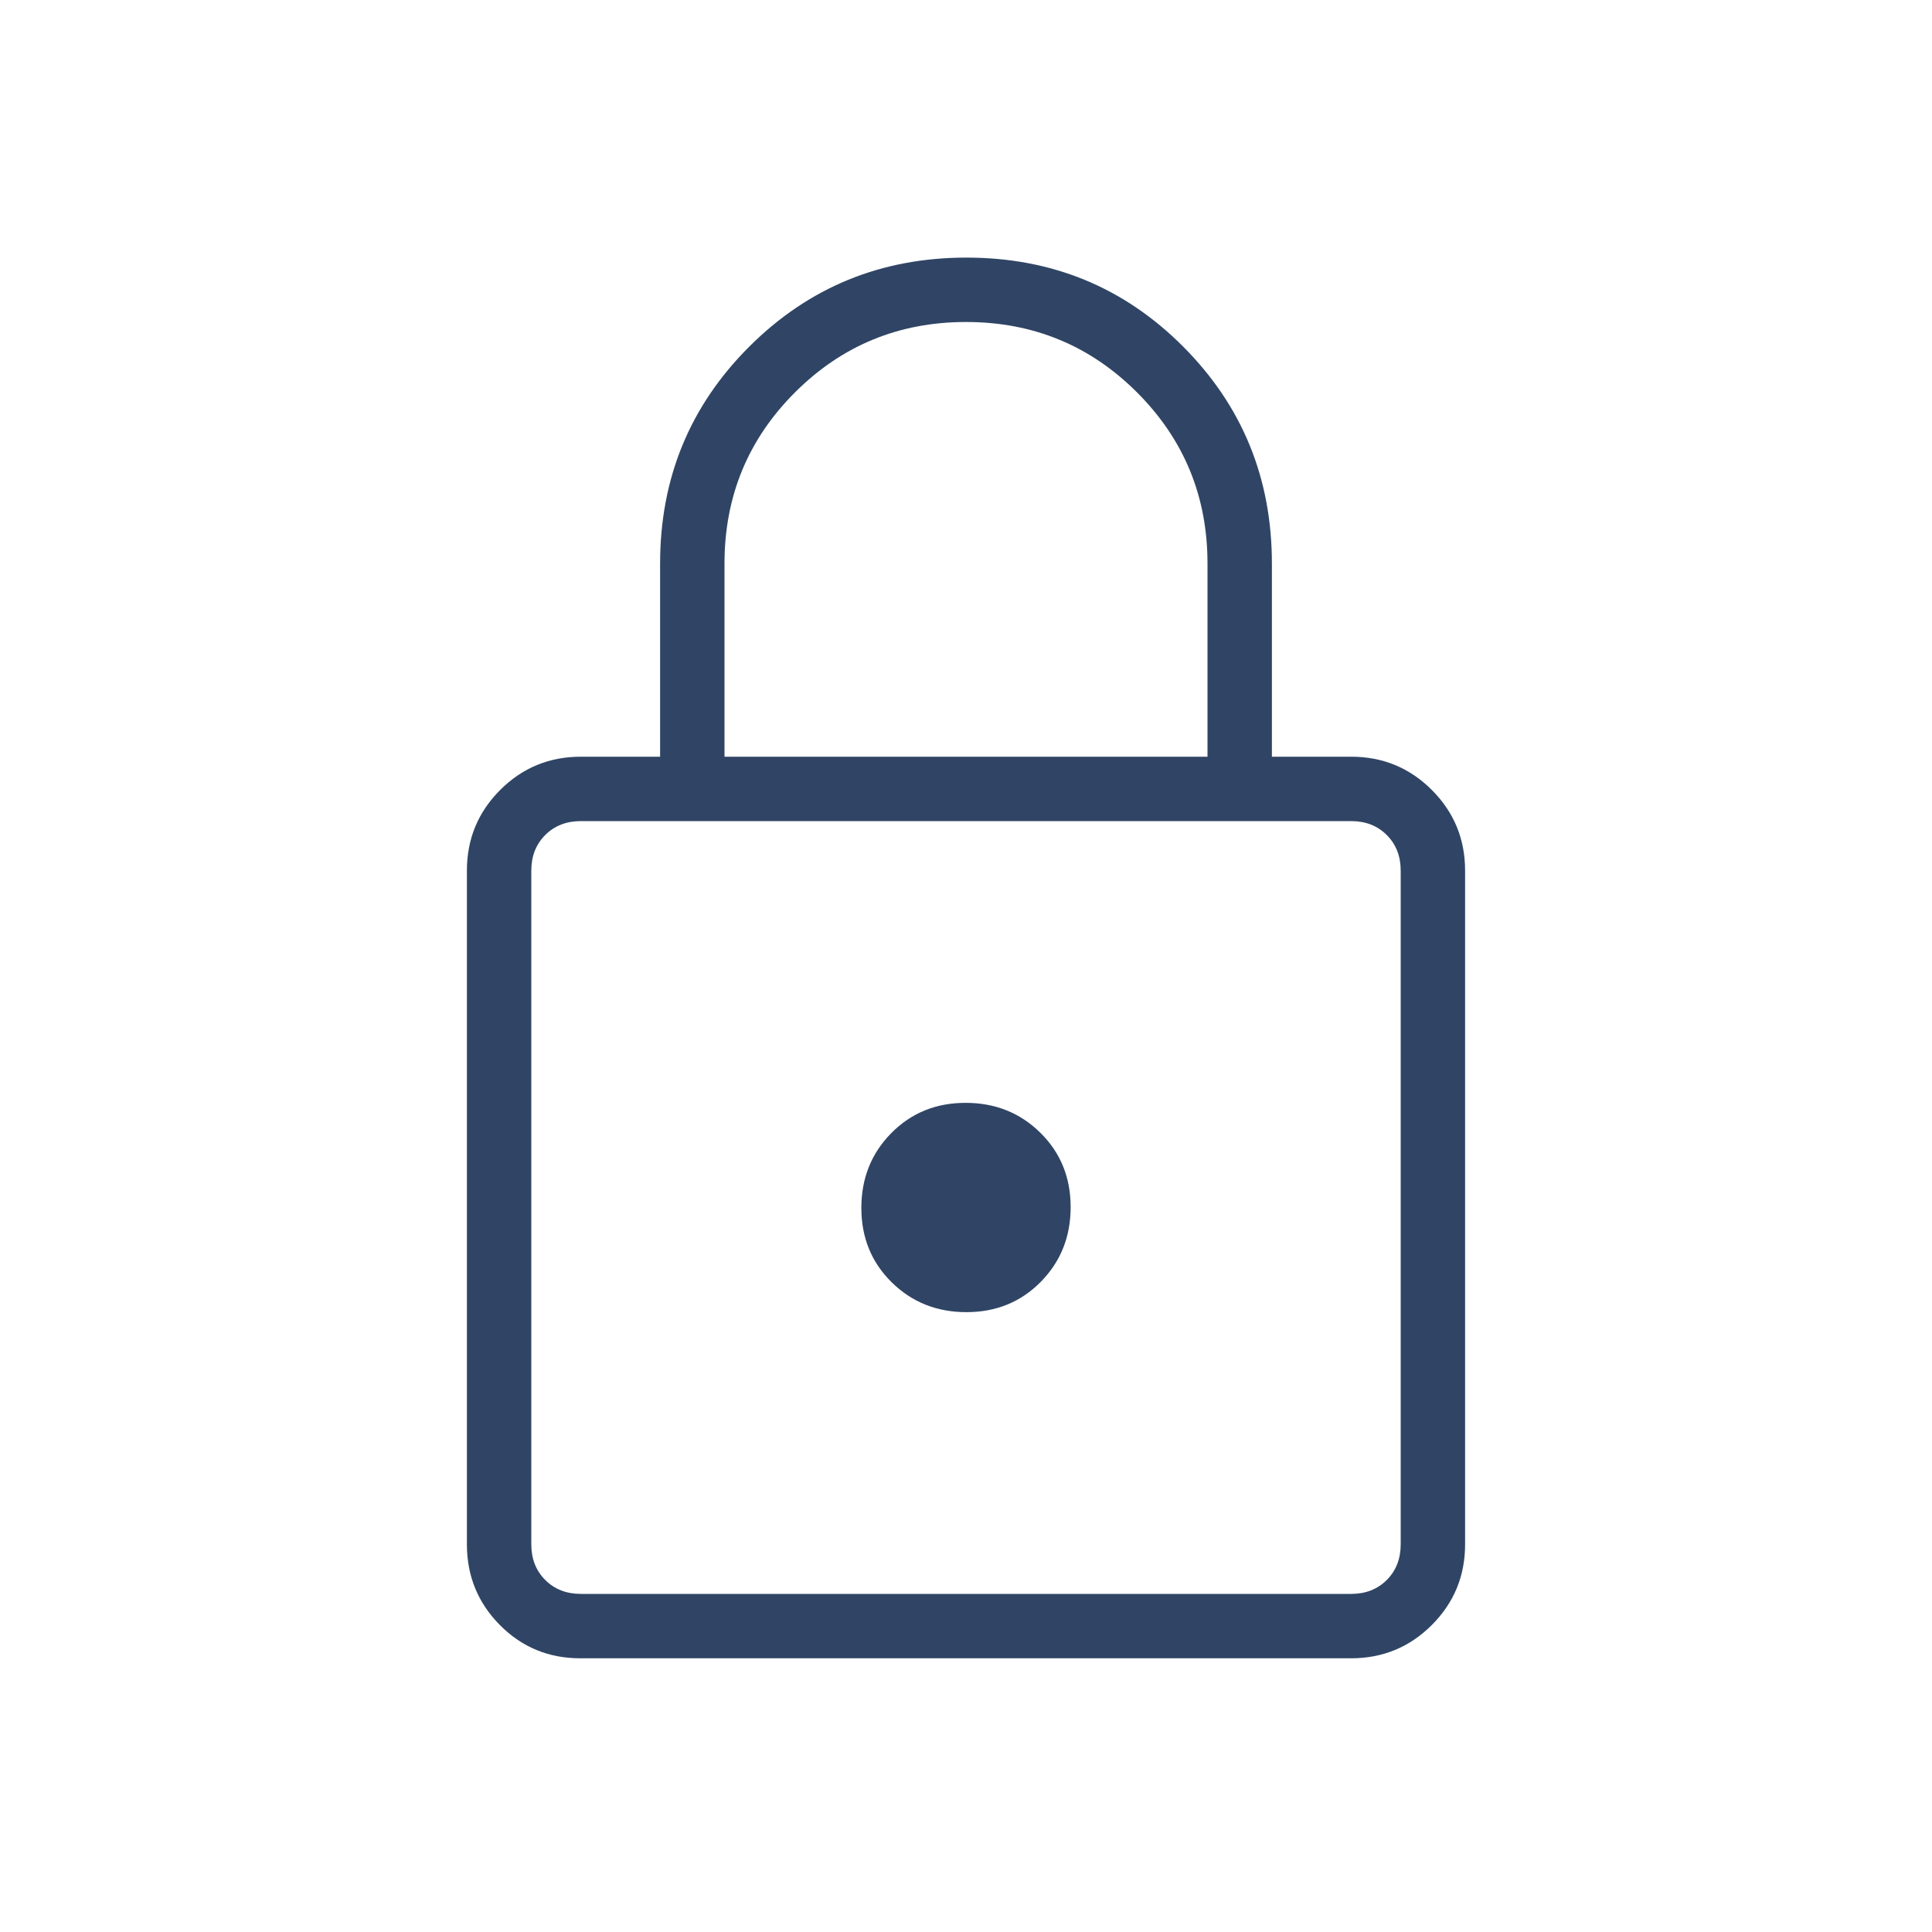 <svg xmlns="http://www.w3.org/2000/svg" height="20px" viewBox="0 -960 960 960" width="20px" fill="#304565"><path d="M288.33-136q-23.56 0-39.95-16.53Q232-169.07 232-192.62v-334.76q0-23.55 16.53-40.09Q265.07-584 288.62-584H328v-96q0-63.53 44.3-107.76Q416.61-832 480.23-832q63.62 0 107.69 44.24Q632-743.53 632-680v96h39.38q23.55 0 40.09 16.53Q728-550.93 728-527.38v334.76q0 23.55-16.55 40.09Q694.91-136 671.34-136H288.33Zm.29-32h382.76q10.77 0 17.7-6.92 6.92-6.93 6.92-17.7v-334.76q0-10.77-6.92-17.7-6.93-6.92-17.7-6.92H288.62q-10.77 0-17.7 6.92-6.92 6.93-6.92 17.7v334.76q0 10.77 6.92 17.7 6.93 6.92 17.7 6.92Zm191.59-140q22.1 0 36.94-15.06Q532-338.12 532-360.21q0-22.1-15.06-36.94Q501.88-412 479.79-412q-22.1 0-36.94 15.06Q428-381.88 428-359.79q0 22.1 15.06 36.94Q458.12-308 480.21-308ZM360-584h240v-96q0-50-35-85t-85-35q-50 0-85 35t-35 85v96Zm-96 416v-384 384Z"/></svg>